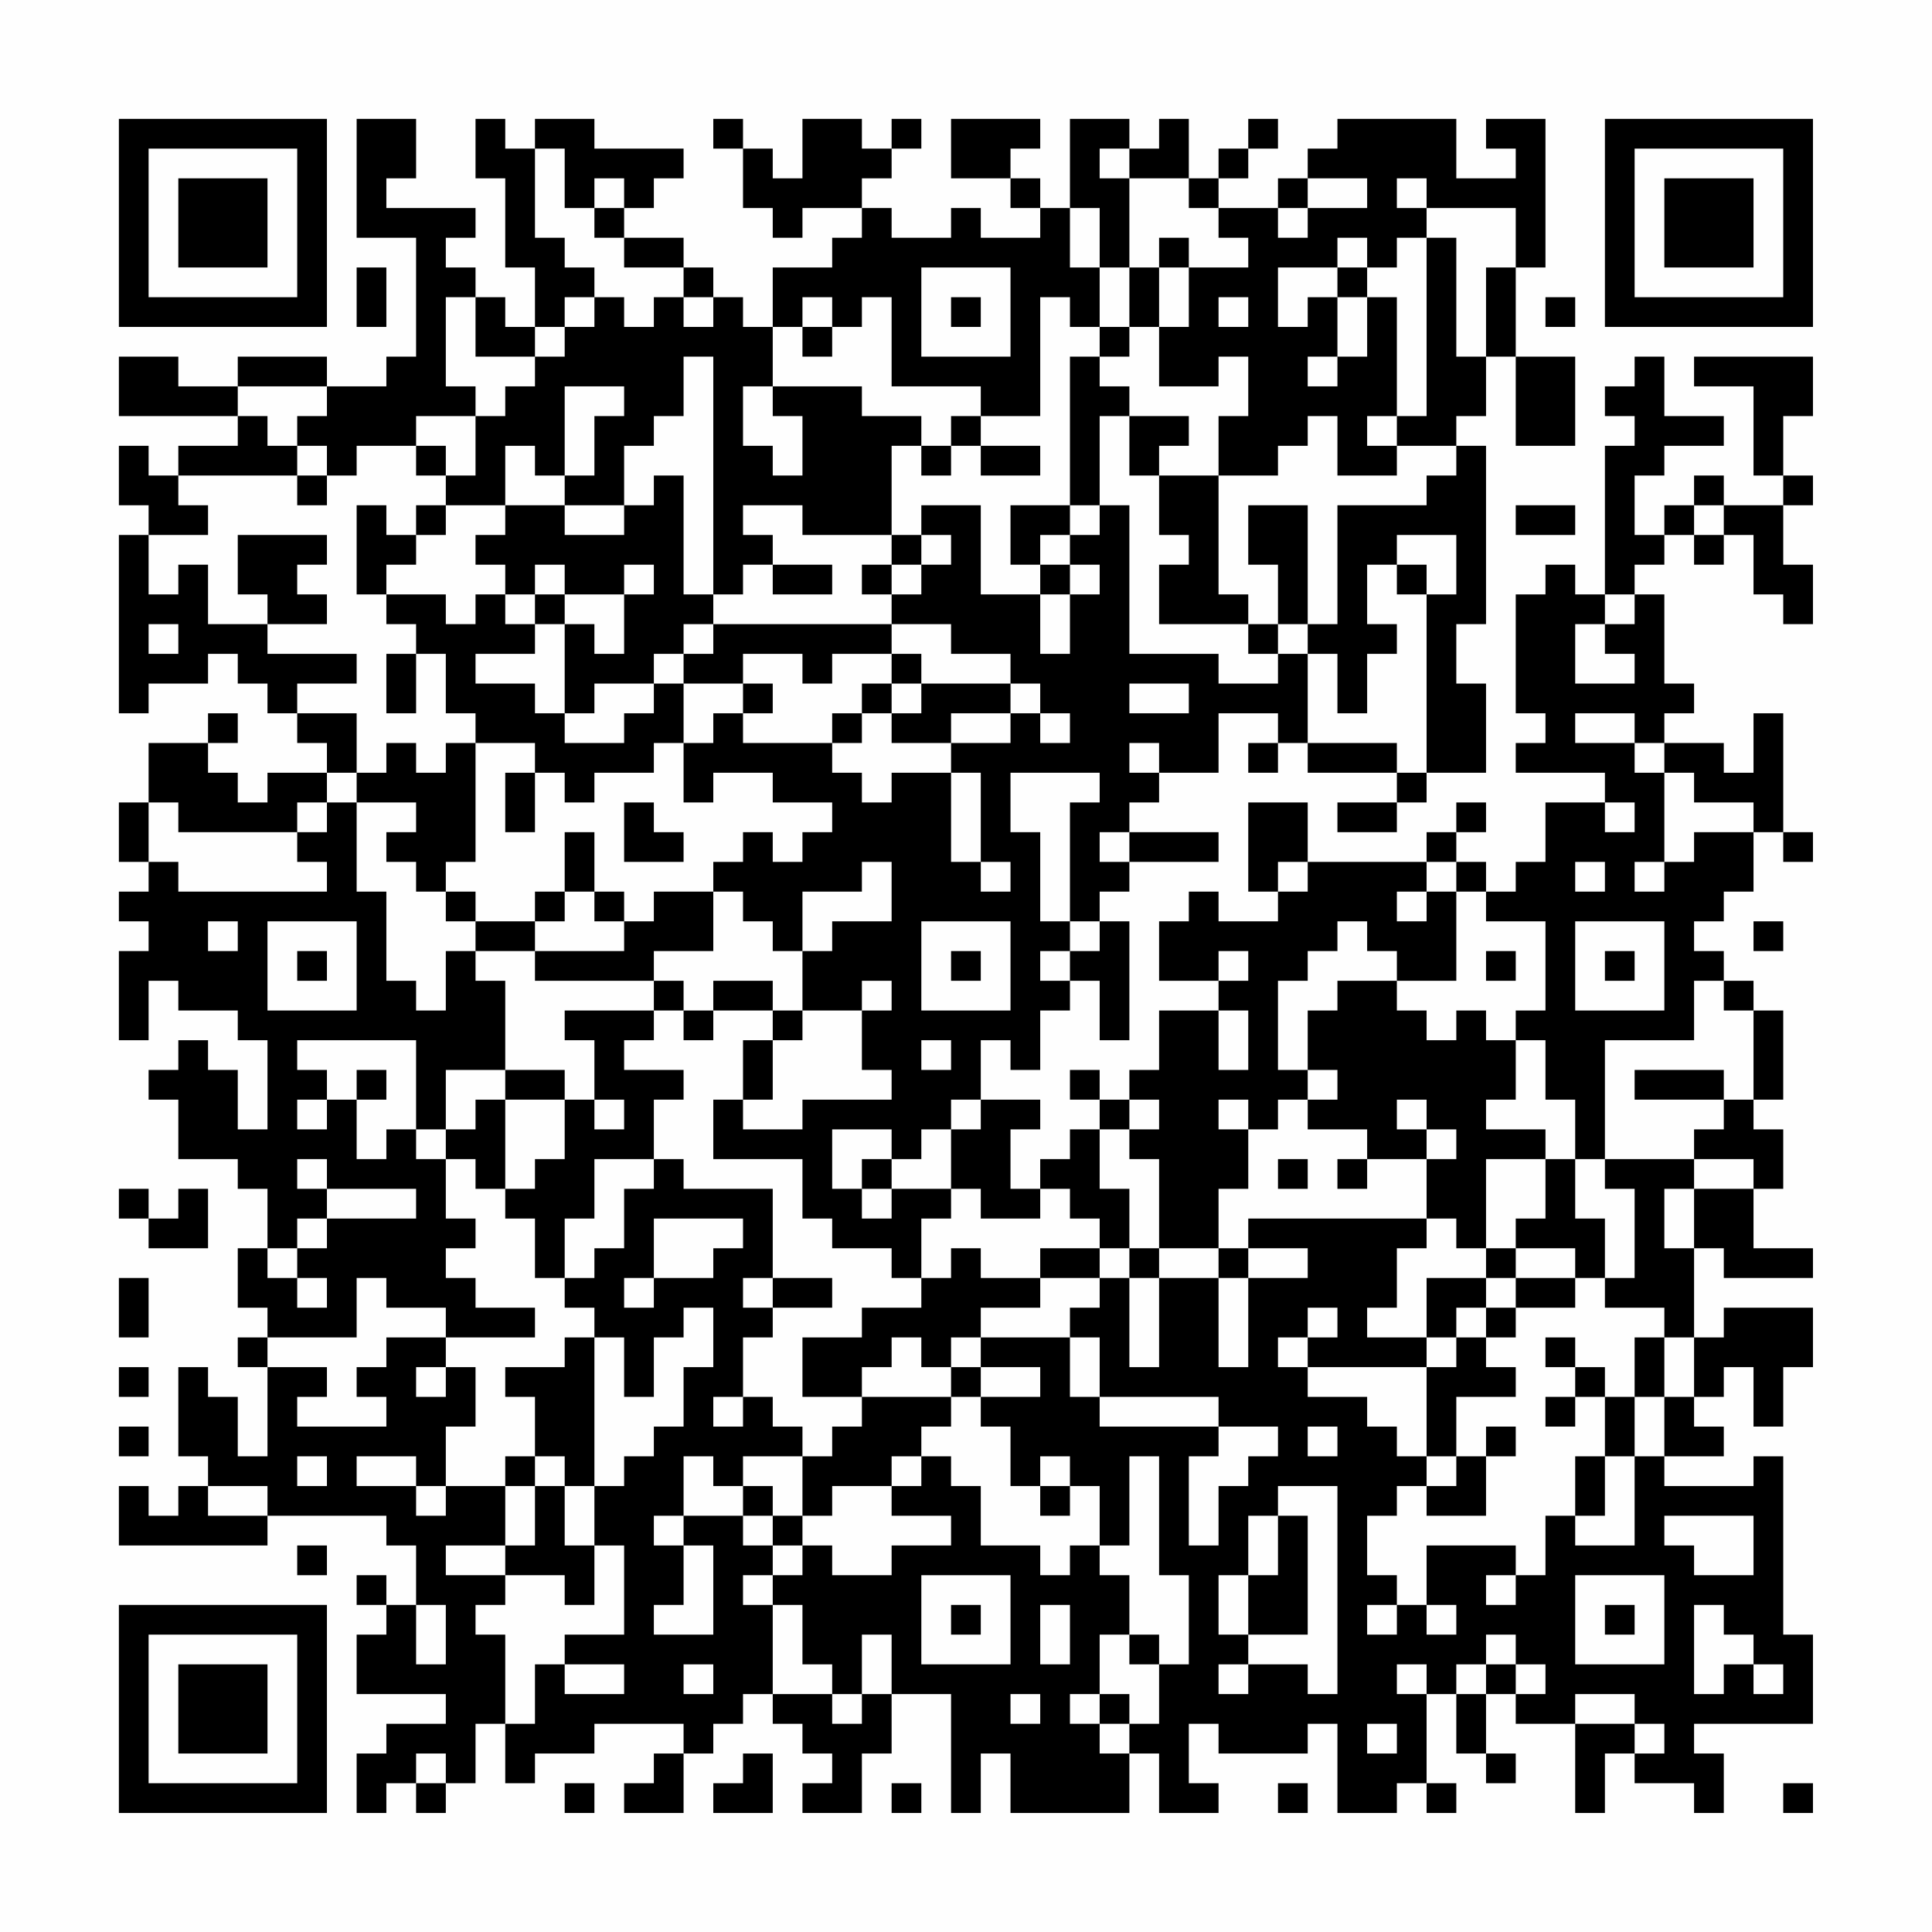 <?xml version="1.0" encoding="UTF-8"?>
<svg xmlns="http://www.w3.org/2000/svg" version="1.1" width="300" height="300" viewBox="0 0 300 300"><rect x="0" y="0" width="300" height="300" fill="#fefefe"/><g transform="scale(4.615)"><g transform="translate(4,4)"><path fill-rule="evenodd" d="M8 0L8 4L10 4L10 8L9 8L9 9L7 9L7 8L4 8L4 9L2 9L2 8L0 8L0 10L4 10L4 11L2 11L2 12L1 12L1 11L0 11L0 13L1 13L1 14L0 14L0 20L1 20L1 19L3 19L3 18L4 18L4 19L5 19L5 20L6 20L6 21L7 21L7 22L5 22L5 23L4 23L4 22L3 22L3 21L4 21L4 20L3 20L3 21L1 21L1 23L0 23L0 25L1 25L1 26L0 26L0 27L1 27L1 28L0 28L0 31L1 31L1 29L2 29L2 30L4 30L4 31L5 31L5 34L4 34L4 32L3 32L3 31L2 31L2 32L1 32L1 33L2 33L2 35L4 35L4 36L5 36L5 38L4 38L4 40L5 40L5 41L4 41L4 42L5 42L5 45L4 45L4 43L3 43L3 42L2 42L2 45L3 45L3 46L2 46L2 47L1 47L1 46L0 46L0 48L5 48L5 47L9 47L9 48L10 48L10 50L9 50L9 49L8 49L8 50L9 50L9 51L8 51L8 53L11 53L11 54L9 54L9 55L8 55L8 57L9 57L9 56L10 56L10 57L11 57L11 56L12 56L12 54L13 54L13 56L14 56L14 55L16 55L16 54L19 54L19 55L18 55L18 56L17 56L17 57L19 57L19 55L20 55L20 54L21 54L21 53L22 53L22 54L23 54L23 55L24 55L24 56L23 56L23 57L25 57L25 55L26 55L26 53L28 53L28 57L29 57L29 55L30 55L30 57L34 57L34 55L35 55L35 57L37 57L37 56L36 56L36 54L37 54L37 55L40 55L40 54L41 54L41 57L43 57L43 56L44 56L44 57L45 57L45 56L44 56L44 53L45 53L45 55L46 55L46 56L47 56L47 55L46 55L46 53L47 53L47 54L49 54L49 57L50 57L50 55L51 55L51 56L53 56L53 57L54 57L54 55L53 55L53 54L57 54L57 51L56 51L56 45L55 45L55 46L52 46L52 45L54 45L54 44L53 44L53 43L54 43L54 42L55 42L55 44L56 44L56 42L57 42L57 40L54 40L54 41L53 41L53 38L54 38L54 39L57 39L57 38L55 38L55 36L56 36L56 34L55 34L55 33L56 33L56 30L55 30L55 29L54 29L54 28L53 28L53 27L54 27L54 26L55 26L55 24L56 24L56 25L57 25L57 24L56 24L56 20L55 20L55 22L54 22L54 21L52 21L52 20L53 20L53 19L52 19L52 16L51 16L51 15L52 15L52 14L53 14L53 15L54 15L54 14L55 14L55 16L56 16L56 17L57 17L57 15L56 15L56 13L57 13L57 12L56 12L56 10L57 10L57 8L53 8L53 9L55 9L55 12L56 12L56 13L54 13L54 12L53 12L53 13L52 13L52 14L51 14L51 12L52 12L52 11L54 11L54 10L52 10L52 8L51 8L51 9L50 9L50 10L51 10L51 11L50 11L50 16L49 16L49 15L48 15L48 16L47 16L47 20L48 20L48 21L47 21L47 22L50 22L50 23L48 23L48 25L47 25L47 26L46 26L46 25L45 25L45 24L46 24L46 23L45 23L45 24L44 24L44 25L40 25L40 23L38 23L38 26L39 26L39 27L37 27L37 26L36 26L36 27L35 27L35 29L37 29L37 30L35 30L35 32L34 32L34 33L33 33L33 32L32 32L32 33L33 33L33 34L32 34L32 35L31 35L31 36L30 36L30 34L31 34L31 33L29 33L29 31L30 31L30 32L31 32L31 30L32 30L32 29L33 29L33 31L34 31L34 27L33 27L33 26L34 26L34 25L37 25L37 24L34 24L34 23L35 23L35 22L37 22L37 20L39 20L39 21L38 21L38 22L39 22L39 21L40 21L40 22L43 22L43 23L41 23L41 24L43 24L43 23L44 23L44 22L46 22L46 19L45 19L45 17L46 17L46 11L45 11L45 10L46 10L46 8L47 8L47 11L49 11L49 8L47 8L47 5L48 5L48 0L46 0L46 1L47 1L47 2L45 2L45 0L41 0L41 1L40 1L40 2L39 2L39 3L37 3L37 2L38 2L38 1L39 1L39 0L38 0L38 1L37 1L37 2L36 2L36 0L35 0L35 1L34 1L34 0L32 0L32 3L31 3L31 2L30 2L30 1L31 1L31 0L28 0L28 2L30 2L30 3L31 3L31 4L29 4L29 3L28 3L28 4L26 4L26 3L25 3L25 2L26 2L26 1L27 1L27 0L26 0L26 1L25 1L25 0L23 0L23 2L22 2L22 1L21 1L21 0L20 0L20 1L21 1L21 3L22 3L22 4L23 4L23 3L25 3L25 4L24 4L24 5L22 5L22 7L21 7L21 6L20 6L20 5L19 5L19 4L17 4L17 3L18 3L18 2L19 2L19 1L16 1L16 0L14 0L14 1L13 1L13 0L12 0L12 2L13 2L13 5L14 5L14 7L13 7L13 6L12 6L12 5L11 5L11 4L12 4L12 3L9 3L9 2L10 2L10 0ZM14 1L14 4L15 4L15 5L16 5L16 6L15 6L15 7L14 7L14 8L12 8L12 6L11 6L11 9L12 9L12 10L10 10L10 11L8 11L8 12L7 12L7 11L6 11L6 10L7 10L7 9L4 9L4 10L5 10L5 11L6 11L6 12L2 12L2 13L3 13L3 14L1 14L1 16L2 16L2 15L3 15L3 17L5 17L5 18L8 18L8 19L6 19L6 20L8 20L8 22L7 22L7 23L6 23L6 24L2 24L2 23L1 23L1 25L2 25L2 26L7 26L7 25L6 25L6 24L7 24L7 23L8 23L8 26L9 26L9 29L10 29L10 30L11 30L11 28L12 28L12 29L13 29L13 32L11 32L11 34L10 34L10 31L6 31L6 32L7 32L7 33L6 33L6 34L7 34L7 33L8 33L8 35L9 35L9 34L10 34L10 35L11 35L11 37L12 37L12 38L11 38L11 39L12 39L12 40L14 40L14 41L11 41L11 40L9 40L9 39L8 39L8 41L5 41L5 42L7 42L7 43L6 43L6 44L9 44L9 43L8 43L8 42L9 42L9 41L11 41L11 42L10 42L10 43L11 43L11 42L12 42L12 44L11 44L11 46L10 46L10 45L8 45L8 46L10 46L10 47L11 47L11 46L13 46L13 48L11 48L11 49L13 49L13 50L12 50L12 51L13 51L13 54L14 54L14 52L15 52L15 53L17 53L17 52L15 52L15 51L17 51L17 48L16 48L16 46L17 46L17 45L18 45L18 44L19 44L19 42L20 42L20 40L19 40L19 41L18 41L18 43L17 43L17 41L16 41L16 40L15 40L15 39L16 39L16 38L17 38L17 36L18 36L18 35L19 35L19 36L22 36L22 39L21 39L21 40L22 40L22 41L21 41L21 43L20 43L20 44L21 44L21 43L22 43L22 44L23 44L23 45L21 45L21 46L20 46L20 45L19 45L19 47L18 47L18 48L19 48L19 50L18 50L18 51L20 51L20 48L19 48L19 47L21 47L21 48L22 48L22 49L21 49L21 50L22 50L22 53L24 53L24 54L25 54L25 53L26 53L26 51L25 51L25 53L24 53L24 52L23 52L23 50L22 50L22 49L23 49L23 48L24 48L24 49L26 49L26 48L28 48L28 47L26 47L26 46L27 46L27 45L28 45L28 46L29 46L29 48L31 48L31 49L32 49L32 48L33 48L33 49L34 49L34 51L33 51L33 53L32 53L32 54L33 54L33 55L34 55L34 54L35 54L35 52L36 52L36 49L35 49L35 45L34 45L34 48L33 48L33 46L32 46L32 45L31 45L31 46L30 46L30 44L29 44L29 43L31 43L31 42L29 42L29 41L32 41L32 43L33 43L33 44L37 44L37 45L36 45L36 48L37 48L37 46L38 46L38 45L39 45L39 44L37 44L37 43L33 43L33 41L32 41L32 40L33 40L33 39L34 39L34 42L35 42L35 39L37 39L37 42L38 42L38 39L40 39L40 38L38 38L38 37L44 37L44 38L43 38L43 40L42 40L42 41L44 41L44 42L40 42L40 41L41 41L41 40L40 40L40 41L39 41L39 42L40 42L40 43L42 43L42 44L43 44L43 45L44 45L44 46L43 46L43 47L42 47L42 49L43 49L43 50L42 50L42 51L43 51L43 50L44 50L44 51L45 51L45 50L44 50L44 48L47 48L47 49L46 49L46 50L47 50L47 49L48 49L48 47L49 47L49 48L51 48L51 45L52 45L52 43L53 43L53 41L52 41L52 40L50 40L50 39L51 39L51 36L50 36L50 35L53 35L53 36L52 36L52 38L53 38L53 36L55 36L55 35L53 35L53 34L54 34L54 33L55 33L55 30L54 30L54 29L53 29L53 31L50 31L50 35L49 35L49 33L48 33L48 31L47 31L47 30L48 30L48 27L46 27L46 26L45 26L45 25L44 25L44 26L43 26L43 27L44 27L44 26L45 26L45 29L43 29L43 28L42 28L42 27L41 27L41 28L40 28L40 29L39 29L39 32L40 32L40 33L39 33L39 34L38 34L38 33L37 33L37 34L38 34L38 36L37 36L37 38L35 38L35 35L34 35L34 34L35 34L35 33L34 33L34 34L33 34L33 36L34 36L34 38L33 38L33 37L32 37L32 36L31 36L31 37L29 37L29 36L28 36L28 34L29 34L29 33L28 33L28 34L27 34L27 35L26 35L26 34L24 34L24 36L25 36L25 37L26 37L26 36L28 36L28 37L27 37L27 39L26 39L26 38L24 38L24 37L23 37L23 35L20 35L20 33L21 33L21 34L23 34L23 33L26 33L26 32L25 32L25 30L26 30L26 29L25 29L25 30L23 30L23 28L24 28L24 27L26 27L26 25L25 25L25 26L23 26L23 28L22 28L22 27L21 27L21 26L20 26L20 25L21 25L21 24L22 24L22 25L23 25L23 24L24 24L24 23L22 23L22 22L20 22L20 23L19 23L19 21L20 21L20 20L21 20L21 21L24 21L24 22L25 22L25 23L26 23L26 22L28 22L28 25L29 25L29 26L30 26L30 25L29 25L29 22L28 22L28 21L30 21L30 20L31 20L31 21L32 21L32 20L31 20L31 19L30 19L30 18L28 18L28 17L26 17L26 16L27 16L27 15L28 15L28 14L27 14L27 13L29 13L29 16L31 16L31 18L32 18L32 16L33 16L33 15L32 15L32 14L33 14L33 13L34 13L34 18L37 18L37 19L39 19L39 18L40 18L40 21L43 21L43 22L44 22L44 16L45 16L45 14L43 14L43 15L42 15L42 17L43 17L43 18L42 18L42 20L41 20L41 18L40 18L40 17L41 17L41 13L44 13L44 12L45 12L45 11L43 11L43 10L44 10L44 4L45 4L45 8L46 8L46 5L47 5L47 3L44 3L44 2L43 2L43 3L44 3L44 4L43 4L43 5L42 5L42 4L41 4L41 5L39 5L39 7L40 7L40 6L41 6L41 8L40 8L40 9L41 9L41 8L42 8L42 6L43 6L43 10L42 10L42 11L43 11L43 12L41 12L41 10L40 10L40 11L39 11L39 12L37 12L37 10L38 10L38 8L37 8L37 9L35 9L35 7L36 7L36 5L38 5L38 4L37 4L37 3L36 3L36 2L34 2L34 1L33 1L33 2L34 2L34 5L33 5L33 3L32 3L32 5L33 5L33 7L32 7L32 6L31 6L31 10L29 10L29 9L26 9L26 6L25 6L25 7L24 7L24 6L23 6L23 7L22 7L22 9L21 9L21 11L22 11L22 12L23 12L23 10L22 10L22 9L25 9L25 10L27 10L27 11L26 11L26 14L23 14L23 13L21 13L21 14L22 14L22 15L21 15L21 16L20 16L20 8L19 8L19 10L18 10L18 11L17 11L17 13L15 13L15 12L16 12L16 10L17 10L17 9L15 9L15 12L14 12L14 11L13 11L13 13L11 13L11 12L12 12L12 10L13 10L13 9L14 9L14 8L15 8L15 7L16 7L16 6L17 6L17 7L18 7L18 6L19 6L19 7L20 7L20 6L19 6L19 5L17 5L17 4L16 4L16 3L17 3L17 2L16 2L16 3L15 3L15 1ZM40 2L40 3L39 3L39 4L40 4L40 3L42 3L42 2ZM35 4L35 5L34 5L34 7L33 7L33 8L32 8L32 13L30 13L30 15L31 15L31 16L32 16L32 15L31 15L31 14L32 14L32 13L33 13L33 10L34 10L34 12L35 12L35 14L36 14L36 15L35 15L35 17L38 17L38 18L39 18L39 17L40 17L40 13L38 13L38 15L39 15L39 17L38 17L38 16L37 16L37 12L35 12L35 11L36 11L36 10L34 10L34 9L33 9L33 8L34 8L34 7L35 7L35 5L36 5L36 4ZM8 5L8 7L9 7L9 5ZM27 5L27 8L30 8L30 5ZM41 5L41 6L42 6L42 5ZM28 6L28 7L29 7L29 6ZM37 6L37 7L38 7L38 6ZM48 6L48 7L49 7L49 6ZM23 7L23 8L24 8L24 7ZM28 10L28 11L27 11L27 12L28 12L28 11L29 11L29 12L31 12L31 11L29 11L29 10ZM10 11L10 12L11 12L11 11ZM6 12L6 13L7 13L7 12ZM18 12L18 13L17 13L17 14L15 14L15 13L13 13L13 14L12 14L12 15L13 15L13 16L12 16L12 17L11 17L11 16L9 16L9 15L10 15L10 14L11 14L11 13L10 13L10 14L9 14L9 13L8 13L8 16L9 16L9 17L10 17L10 18L9 18L9 20L10 20L10 18L11 18L11 20L12 20L12 21L11 21L11 22L10 22L10 21L9 21L9 22L8 22L8 23L10 23L10 24L9 24L9 25L10 25L10 26L11 26L11 27L12 27L12 28L14 28L14 29L18 29L18 30L15 30L15 31L16 31L16 33L15 33L15 32L13 32L13 33L12 33L12 34L11 34L11 35L12 35L12 36L13 36L13 37L14 37L14 39L15 39L15 37L16 37L16 35L18 35L18 33L19 33L19 32L17 32L17 31L18 31L18 30L19 30L19 31L20 31L20 30L22 30L22 31L21 31L21 33L22 33L22 31L23 31L23 30L22 30L22 29L20 29L20 30L19 30L19 29L18 29L18 28L20 28L20 26L18 26L18 27L17 27L17 26L16 26L16 24L15 24L15 26L14 26L14 27L12 27L12 26L11 26L11 25L12 25L12 21L14 21L14 22L13 22L13 24L14 24L14 22L15 22L15 23L16 23L16 22L18 22L18 21L19 21L19 19L21 19L21 20L22 20L22 19L21 19L21 18L23 18L23 19L24 19L24 18L26 18L26 19L25 19L25 20L24 20L24 21L25 21L25 20L26 20L26 21L28 21L28 20L30 20L30 19L27 19L27 18L26 18L26 17L20 17L20 16L19 16L19 12ZM47 13L47 14L49 14L49 13ZM53 13L53 14L54 14L54 13ZM4 14L4 16L5 16L5 17L7 17L7 16L6 16L6 15L7 15L7 14ZM26 14L26 15L25 15L25 16L26 16L26 15L27 15L27 14ZM14 15L14 16L13 16L13 17L14 17L14 18L12 18L12 19L14 19L14 20L15 20L15 21L17 21L17 20L18 20L18 19L19 19L19 18L20 18L20 17L19 17L19 18L18 18L18 19L16 19L16 20L15 20L15 17L16 17L16 18L17 18L17 16L18 16L18 15L17 15L17 16L15 16L15 15ZM22 15L22 16L24 16L24 15ZM43 15L43 16L44 16L44 15ZM14 16L14 17L15 17L15 16ZM50 16L50 17L49 17L49 19L51 19L51 18L50 18L50 17L51 17L51 16ZM1 17L1 18L2 18L2 17ZM26 19L26 20L27 20L27 19ZM34 19L34 20L36 20L36 19ZM49 20L49 21L51 21L51 22L52 22L52 25L51 25L51 26L52 26L52 25L53 25L53 24L55 24L55 23L53 23L53 22L52 22L52 21L51 21L51 20ZM34 21L34 22L35 22L35 21ZM30 22L30 24L31 24L31 27L32 27L32 28L31 28L31 29L32 29L32 28L33 28L33 27L32 27L32 23L33 23L33 22ZM17 23L17 25L19 25L19 24L18 24L18 23ZM50 23L50 24L51 24L51 23ZM33 24L33 25L34 25L34 24ZM39 25L39 26L40 26L40 25ZM49 25L49 26L50 26L50 25ZM15 26L15 27L14 27L14 28L17 28L17 27L16 27L16 26ZM3 27L3 28L4 28L4 27ZM5 27L5 30L8 30L8 27ZM27 27L27 30L30 30L30 27ZM49 27L49 30L52 30L52 27ZM55 27L55 28L56 28L56 27ZM6 28L6 29L7 29L7 28ZM28 28L28 29L29 29L29 28ZM37 28L37 29L38 29L38 28ZM46 28L46 29L47 29L47 28ZM50 28L50 29L51 29L51 28ZM41 29L41 30L40 30L40 32L41 32L41 33L40 33L40 34L42 34L42 35L41 35L41 36L42 36L42 35L44 35L44 37L45 37L45 38L46 38L46 39L44 39L44 41L45 41L45 42L44 42L44 45L45 45L45 46L44 46L44 47L46 47L46 45L47 45L47 44L46 44L46 45L45 45L45 43L47 43L47 42L46 42L46 41L47 41L47 40L49 40L49 39L50 39L50 37L49 37L49 35L48 35L48 34L46 34L46 33L47 33L47 31L46 31L46 30L45 30L45 31L44 31L44 30L43 30L43 29ZM37 30L37 32L38 32L38 30ZM27 31L27 32L28 32L28 31ZM8 32L8 33L9 33L9 32ZM51 32L51 33L54 33L54 32ZM13 33L13 36L14 36L14 35L15 35L15 33ZM16 33L16 34L17 34L17 33ZM43 33L43 34L44 34L44 35L45 35L45 34L44 34L44 33ZM6 35L6 36L7 36L7 37L6 37L6 38L5 38L5 39L6 39L6 40L7 40L7 39L6 39L6 38L7 38L7 37L10 37L10 36L7 36L7 35ZM25 35L25 36L26 36L26 35ZM39 35L39 36L40 36L40 35ZM46 35L46 38L47 38L47 39L46 39L46 40L45 40L45 41L46 41L46 40L47 40L47 39L49 39L49 38L47 38L47 37L48 37L48 35ZM0 36L0 37L1 37L1 38L3 38L3 36L2 36L2 37L1 37L1 36ZM18 37L18 39L17 39L17 40L18 40L18 39L20 39L20 38L21 38L21 37ZM28 38L28 39L27 39L27 40L25 40L25 41L23 41L23 43L25 43L25 44L24 44L24 45L23 45L23 47L22 47L22 46L21 46L21 47L22 47L22 48L23 48L23 47L24 47L24 46L26 46L26 45L27 45L27 44L28 44L28 43L29 43L29 42L28 42L28 41L29 41L29 40L31 40L31 39L33 39L33 38L31 38L31 39L29 39L29 38ZM34 38L34 39L35 39L35 38ZM37 38L37 39L38 39L38 38ZM0 39L0 41L1 41L1 39ZM22 39L22 40L24 40L24 39ZM15 41L15 42L13 42L13 43L14 43L14 45L13 45L13 46L14 46L14 48L13 48L13 49L15 49L15 50L16 50L16 48L15 48L15 46L16 46L16 41ZM26 41L26 42L25 42L25 43L28 43L28 42L27 42L27 41ZM48 41L48 42L49 42L49 43L48 43L48 44L49 44L49 43L50 43L50 45L49 45L49 47L50 47L50 45L51 45L51 43L52 43L52 41L51 41L51 43L50 43L50 42L49 42L49 41ZM0 42L0 43L1 43L1 42ZM0 44L0 45L1 45L1 44ZM40 44L40 45L41 45L41 44ZM6 45L6 46L7 46L7 45ZM14 45L14 46L15 46L15 45ZM3 46L3 47L5 47L5 46ZM31 46L31 47L32 47L32 46ZM39 46L39 47L38 47L38 49L37 49L37 51L38 51L38 52L37 52L37 53L38 53L38 52L40 52L40 53L41 53L41 46ZM39 47L39 49L38 49L38 51L40 51L40 47ZM52 47L52 48L53 48L53 49L55 49L55 47ZM6 48L6 49L7 49L7 48ZM27 49L27 52L30 52L30 49ZM49 49L49 52L52 52L52 49ZM10 50L10 52L11 52L11 50ZM28 50L28 51L29 51L29 50ZM31 50L31 52L32 52L32 50ZM50 50L50 51L51 51L51 50ZM53 50L53 53L54 53L54 52L55 52L55 53L56 53L56 52L55 52L55 51L54 51L54 50ZM34 51L34 52L35 52L35 51ZM46 51L46 52L45 52L45 53L46 53L46 52L47 52L47 53L48 53L48 52L47 52L47 51ZM19 52L19 53L20 53L20 52ZM43 52L43 53L44 53L44 52ZM30 53L30 54L31 54L31 53ZM33 53L33 54L34 54L34 53ZM49 53L49 54L51 54L51 55L52 55L52 54L51 54L51 53ZM42 54L42 55L43 55L43 54ZM10 55L10 56L11 56L11 55ZM21 55L21 56L20 56L20 57L22 57L22 55ZM15 56L15 57L16 57L16 56ZM26 56L26 57L27 57L27 56ZM39 56L39 57L40 57L40 56ZM56 56L56 57L57 57L57 56ZM0 0L0 7L7 7L7 0ZM1 1L1 6L6 6L6 1ZM2 2L2 5L5 5L5 2ZM50 0L50 7L57 7L57 0ZM51 1L51 6L56 6L56 1ZM52 2L52 5L55 5L55 2ZM0 50L0 57L7 57L7 50ZM1 51L1 56L6 56L6 51ZM2 52L2 55L5 55L5 52Z" fill="#000000"/></g></g></svg>
